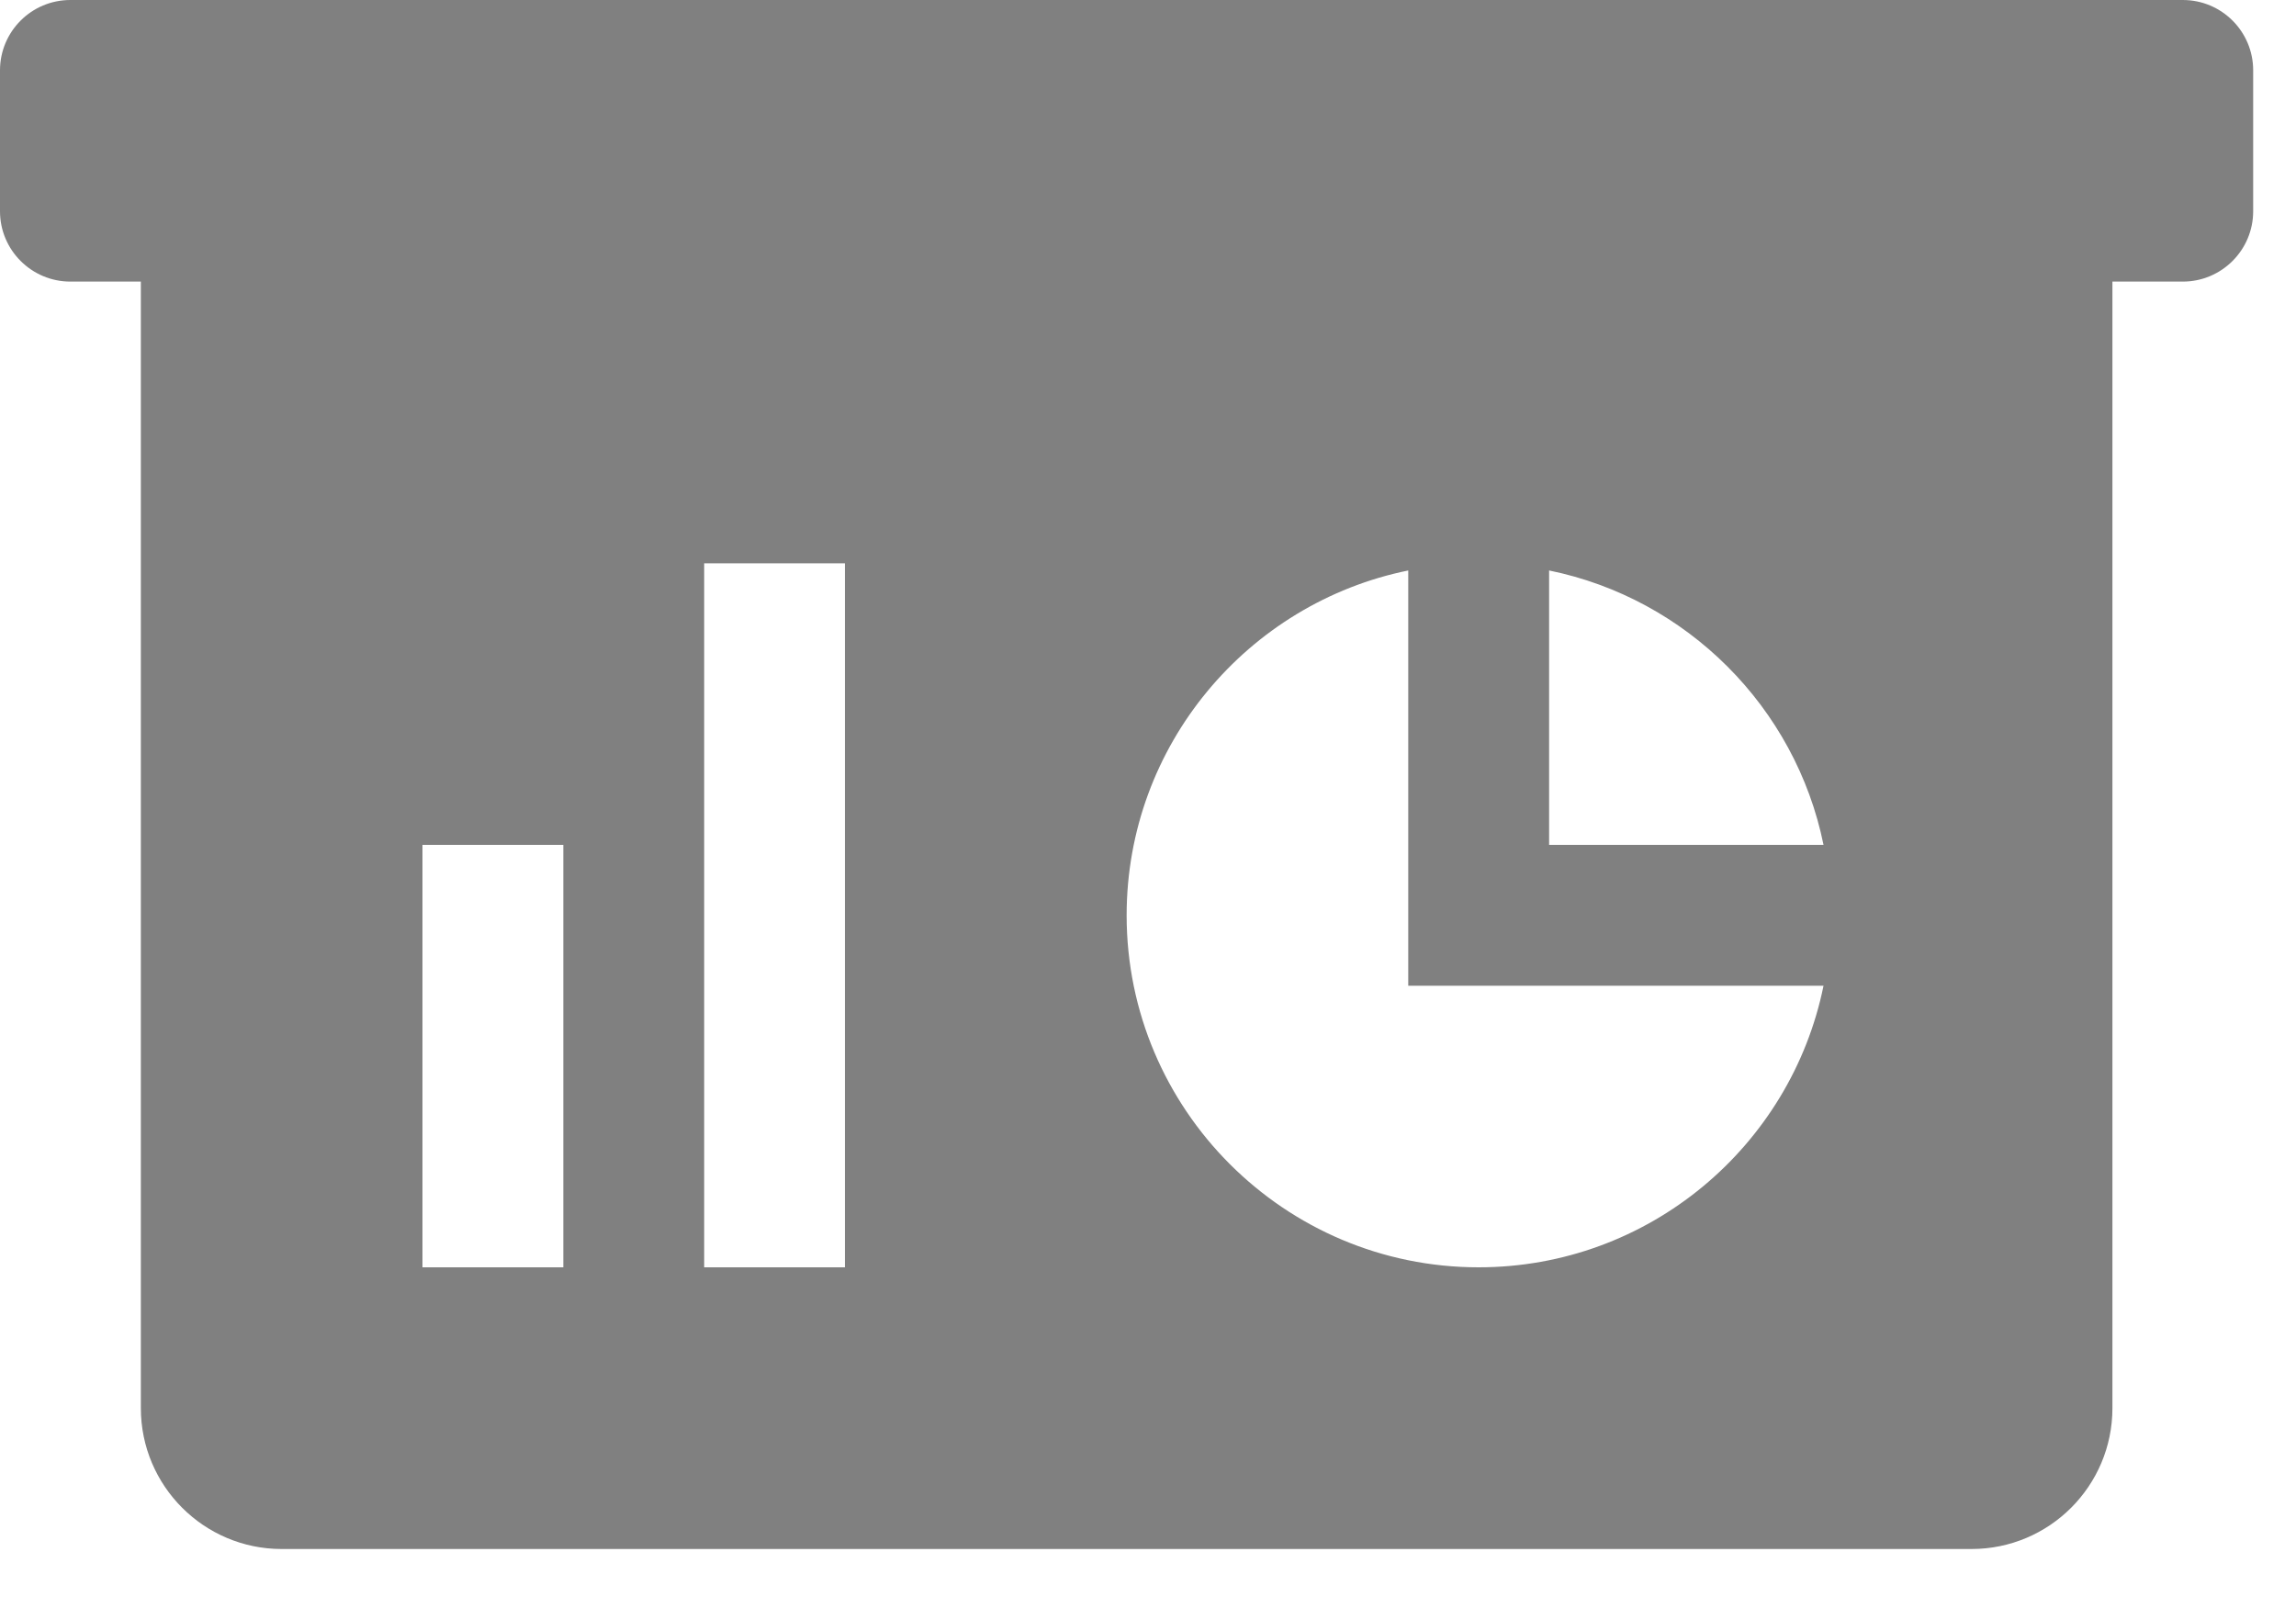 <svg width="23" height="16" viewBox="0 0 23 16" fill="none" xmlns="http://www.w3.org/2000/svg">
<path d="M21.866 0H0.705C0.316 0 0 0.315 0 0.705V2.116C0 2.505 0.316 2.821 0.705 2.821H1.411V14.107C1.411 14.886 2.044 15.518 2.821 15.518H19.75C20.529 15.518 21.161 14.886 21.161 14.107V2.821H21.866C22.255 2.821 22.571 2.505 22.571 2.116V0.705C22.571 0.315 22.255 0 21.866 0ZM5.643 12.696H4.232V8.464H5.643V12.696ZM8.464 12.696H7.054V5.643H8.464V12.696ZM14.812 12.696C12.867 12.696 11.286 11.114 11.286 9.17C11.286 7.467 12.499 6.042 14.107 5.715V9.875H18.267C17.94 11.483 16.517 12.696 14.812 12.696ZM15.518 8.464V5.715C16.898 5.996 17.987 7.085 18.267 8.464H15.518Z" fill="#808080"/>
</svg>